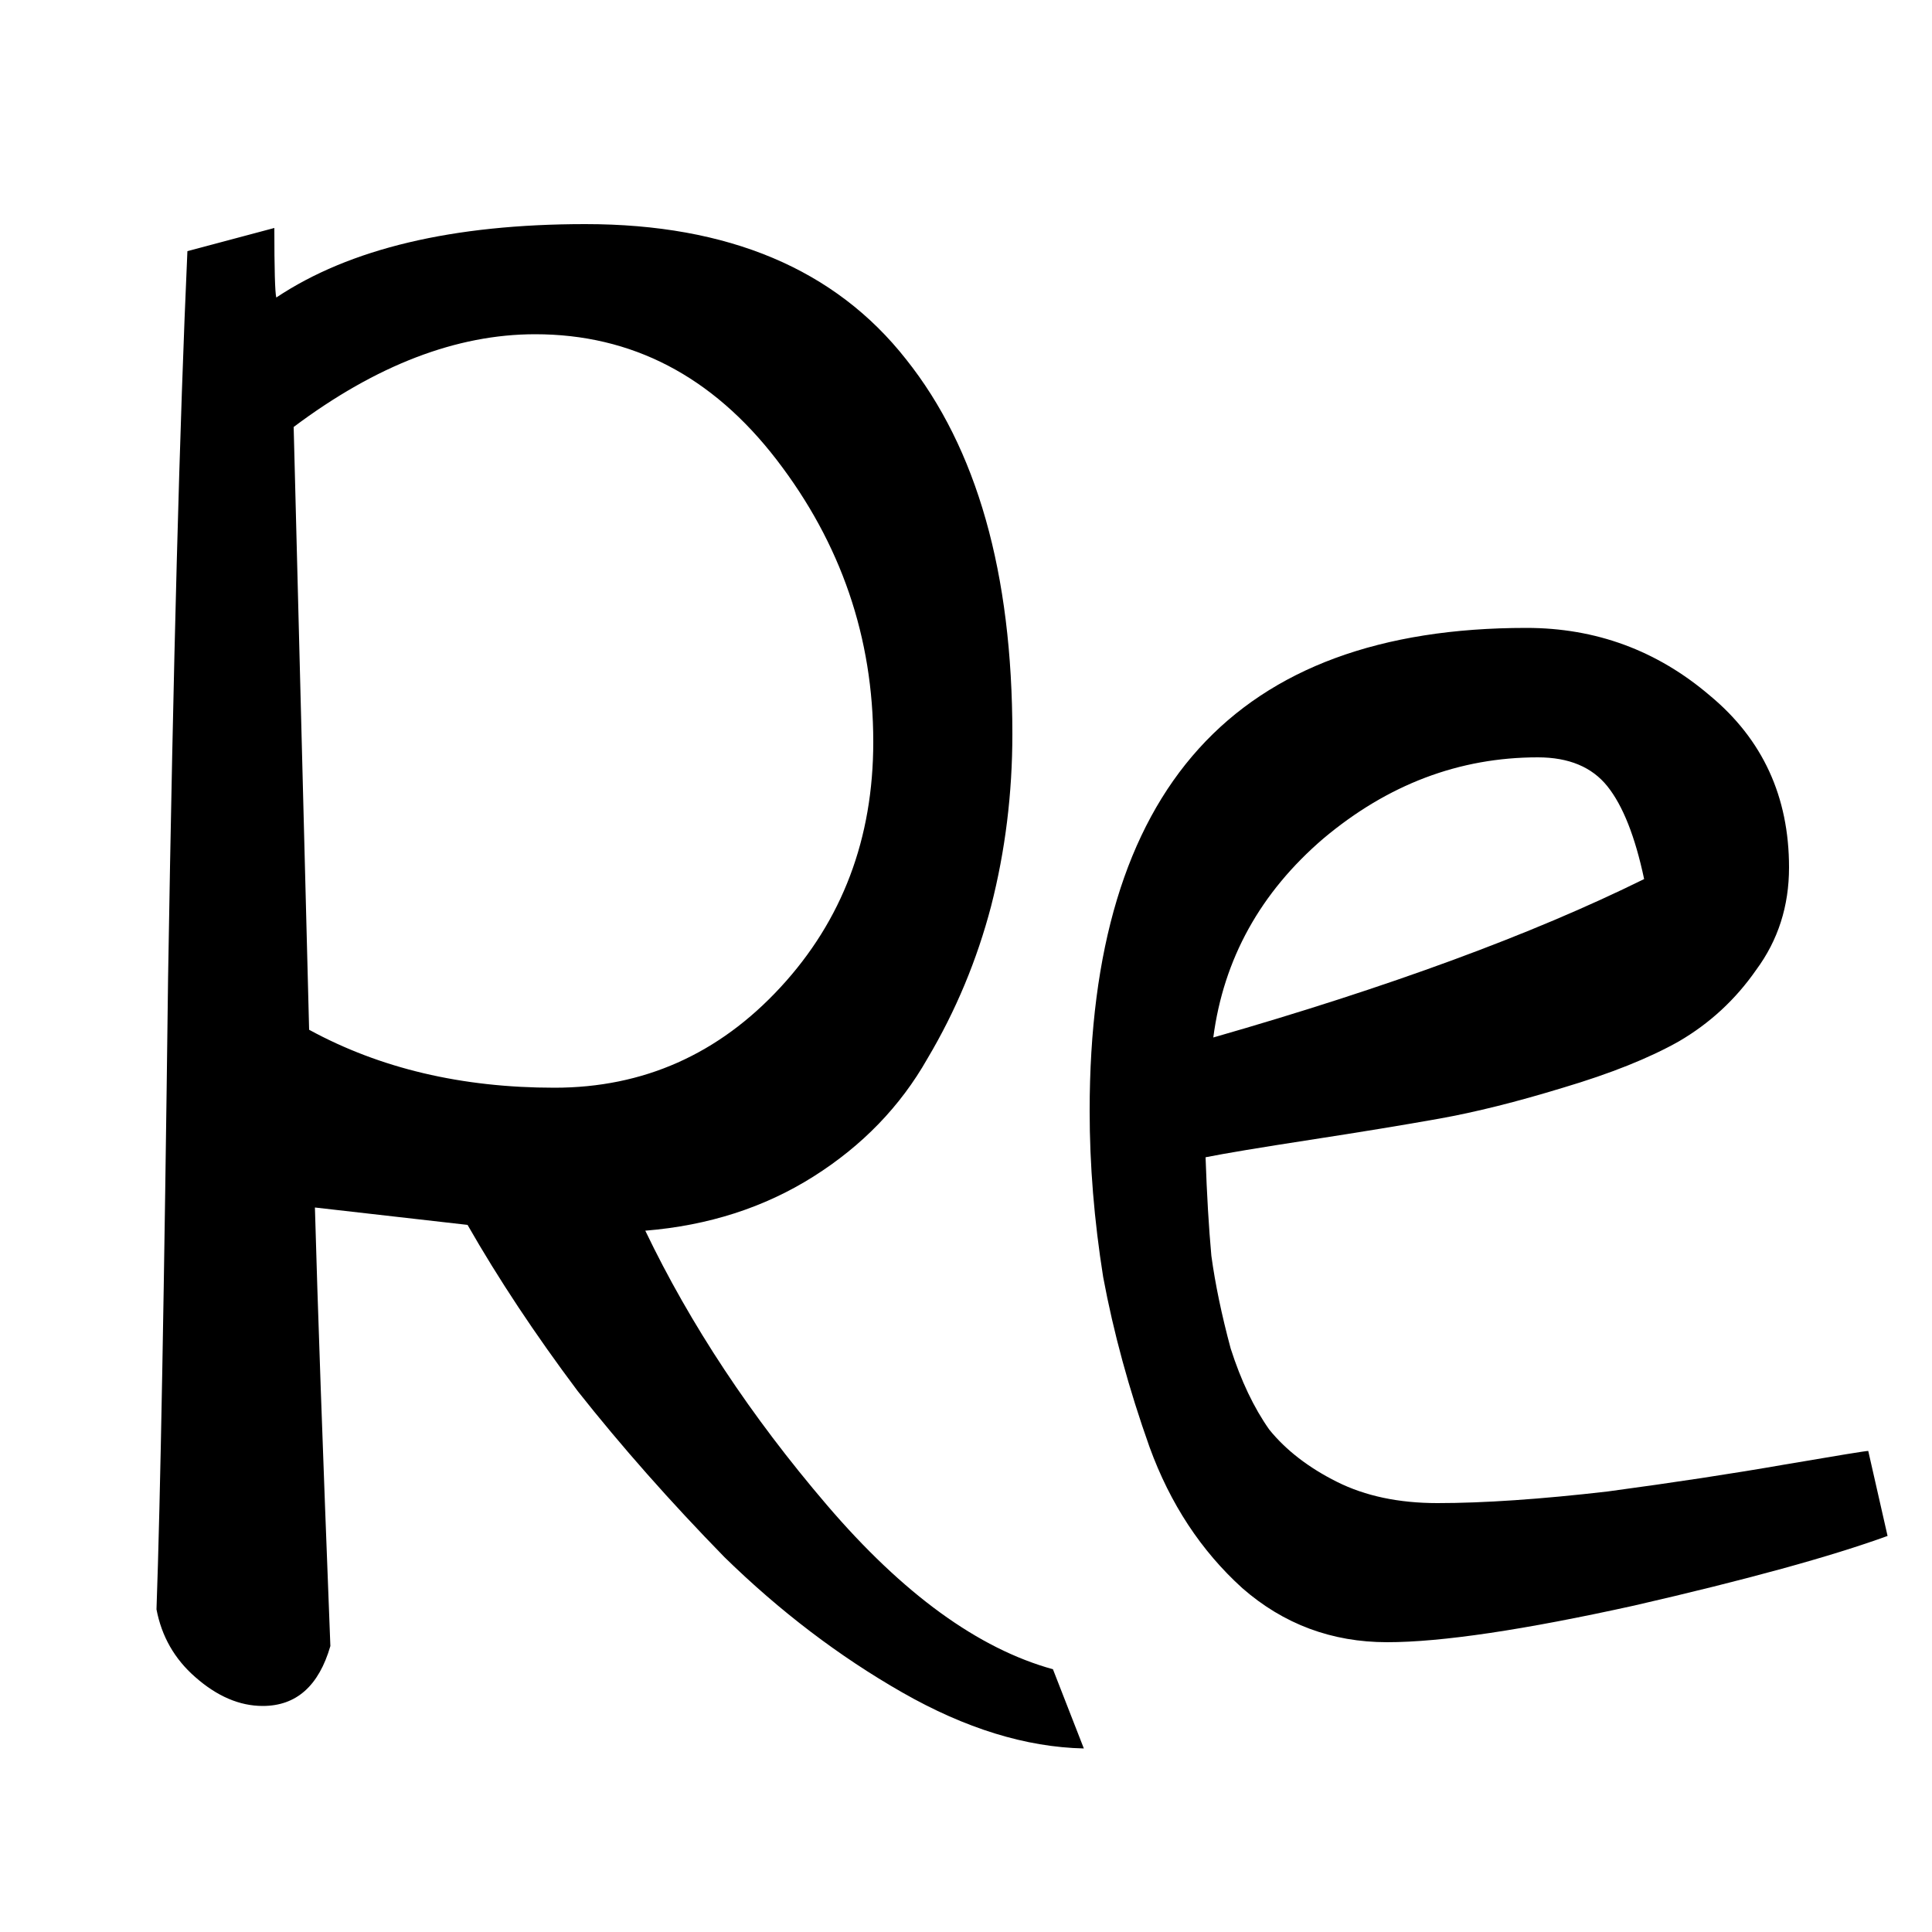 <svg width="125" height="125" viewBox="0 0 125 125" fill="none" xmlns="http://www.w3.org/2000/svg">
<g clip-path="url(#clip0_31_73)">
<rect width="125" height="125" fill="white"/>
<rect width="125" height="125" fill="white"/>
<g filter="url(#filter0_d_31_73)">
<path d="M67.125 107L69.125 112.125C65.375 112.042 61.458 110.833 57.375 108.5C53.292 106.167 49.458 103.25 45.875 99.75C42.375 96.167 39.208 92.583 36.375 89C33.625 85.333 31.25 81.75 29.25 78.25L19.375 77.125C19.542 83.208 19.875 92.667 20.375 105.5C19.625 108.083 18.167 109.375 16 109.375C14.5 109.375 13.042 108.75 11.625 107.5C10.292 106.333 9.458 104.875 9.125 103.125C9.375 96.125 9.625 82.5 9.875 62.25C10.208 42 10.625 26.333 11.125 15.25L16.75 13.75C16.75 16.417 16.792 17.917 16.875 18.25C21.625 15.083 28.292 13.5 36.875 13.5C46.125 13.5 53.042 16.417 57.625 22.25C62.208 28 64.5 36.083 64.5 46.5C64.5 50.333 64.042 54.042 63.125 57.625C62.208 61.125 60.833 64.417 59 67.5C57.25 70.583 54.792 73.125 51.625 75.125C48.458 77.125 44.833 78.292 40.75 78.625C43.667 84.708 47.583 90.625 52.5 96.375C57.417 102.125 62.292 105.667 67.125 107ZM18 26.625L19 65.625C23.583 68.125 28.875 69.375 34.875 69.375C40.625 69.375 45.5 67.208 49.5 62.875C53.5 58.542 55.5 53.25 55.5 47C55.5 40.25 53.417 34.167 49.25 28.75C45.083 23.333 39.875 20.625 33.625 20.625C28.542 20.625 23.333 22.625 18 26.625ZM119.875 92.875L121.125 98.375C117.458 99.708 112 101.208 104.75 102.875C97.583 104.458 92.25 105.25 88.75 105.25C85.167 105.25 82.042 104.083 79.375 101.75C76.708 99.333 74.708 96.292 73.375 92.625C72.042 88.875 71.042 85.208 70.375 81.625C69.792 77.958 69.5 74.375 69.5 70.875C69.5 50.042 78.917 39.625 97.75 39.625C102.25 39.625 106.208 41.083 109.625 44C113.042 46.833 114.75 50.542 114.75 55.125C114.75 57.625 114.042 59.833 112.625 61.75C111.292 63.667 109.625 65.208 107.625 66.375C105.708 67.458 103.208 68.458 100.125 69.375C97.125 70.292 94.458 70.958 92.125 71.375C89.792 71.792 87 72.25 83.75 72.75C80.5 73.25 78.25 73.625 77 73.875C77.083 76.292 77.208 78.417 77.375 80.25C77.625 82.083 78.042 84.083 78.625 86.25C79.292 88.333 80.125 90.083 81.125 91.5C82.208 92.833 83.667 93.958 85.5 94.875C87.333 95.792 89.5 96.25 92 96.25C95 96.25 98.667 96 103 95.5C107.333 94.917 111.167 94.333 114.5 93.75C117.917 93.167 119.708 92.875 119.875 92.875ZM77.5 66.125C88.833 62.875 98.125 59.458 105.375 55.875C104.792 53.125 104 51.125 103 49.875C102 48.625 100.5 48 98.5 48C93.417 48 88.792 49.75 84.625 53.25C80.542 56.75 78.167 61.042 77.5 66.125Z" fill="black"/>
</g>
</g>
<defs>
<filter id="filter0_d_31_73" x="6.125" y="10.5" width="120" height="106.625" filterUnits="userSpaceOnUse" color-interpolation-filters="sRGB">
<feFlood flood-opacity="0" result="BackgroundImageFix"/>
<feColorMatrix in="SourceAlpha" type="matrix" values="0 0 0 0 0 0 0 0 0 0 0 0 0 0 0 0 0 0 127 0" result="hardAlpha"/>
<feOffset dx="1" dy="1"/>
<feGaussianBlur stdDeviation="2"/>
<feComposite in2="hardAlpha" operator="out"/>
<feColorMatrix type="matrix" values="0 0 0 0 0 0 0 0 0 0 0 0 0 0 0 0 0 0 0.25 0"/>
<feBlend mode="normal" in2="BackgroundImageFix" result="effect1_dropShadow_31_73"/>
<feBlend mode="normal" in="SourceGraphic" in2="effect1_dropShadow_31_73" result="shape"/>
</filter>
<clipPath id="clip0_31_73">
<rect width="125" height="125" fill="white"/>
</clipPath>
</defs>
</svg>
